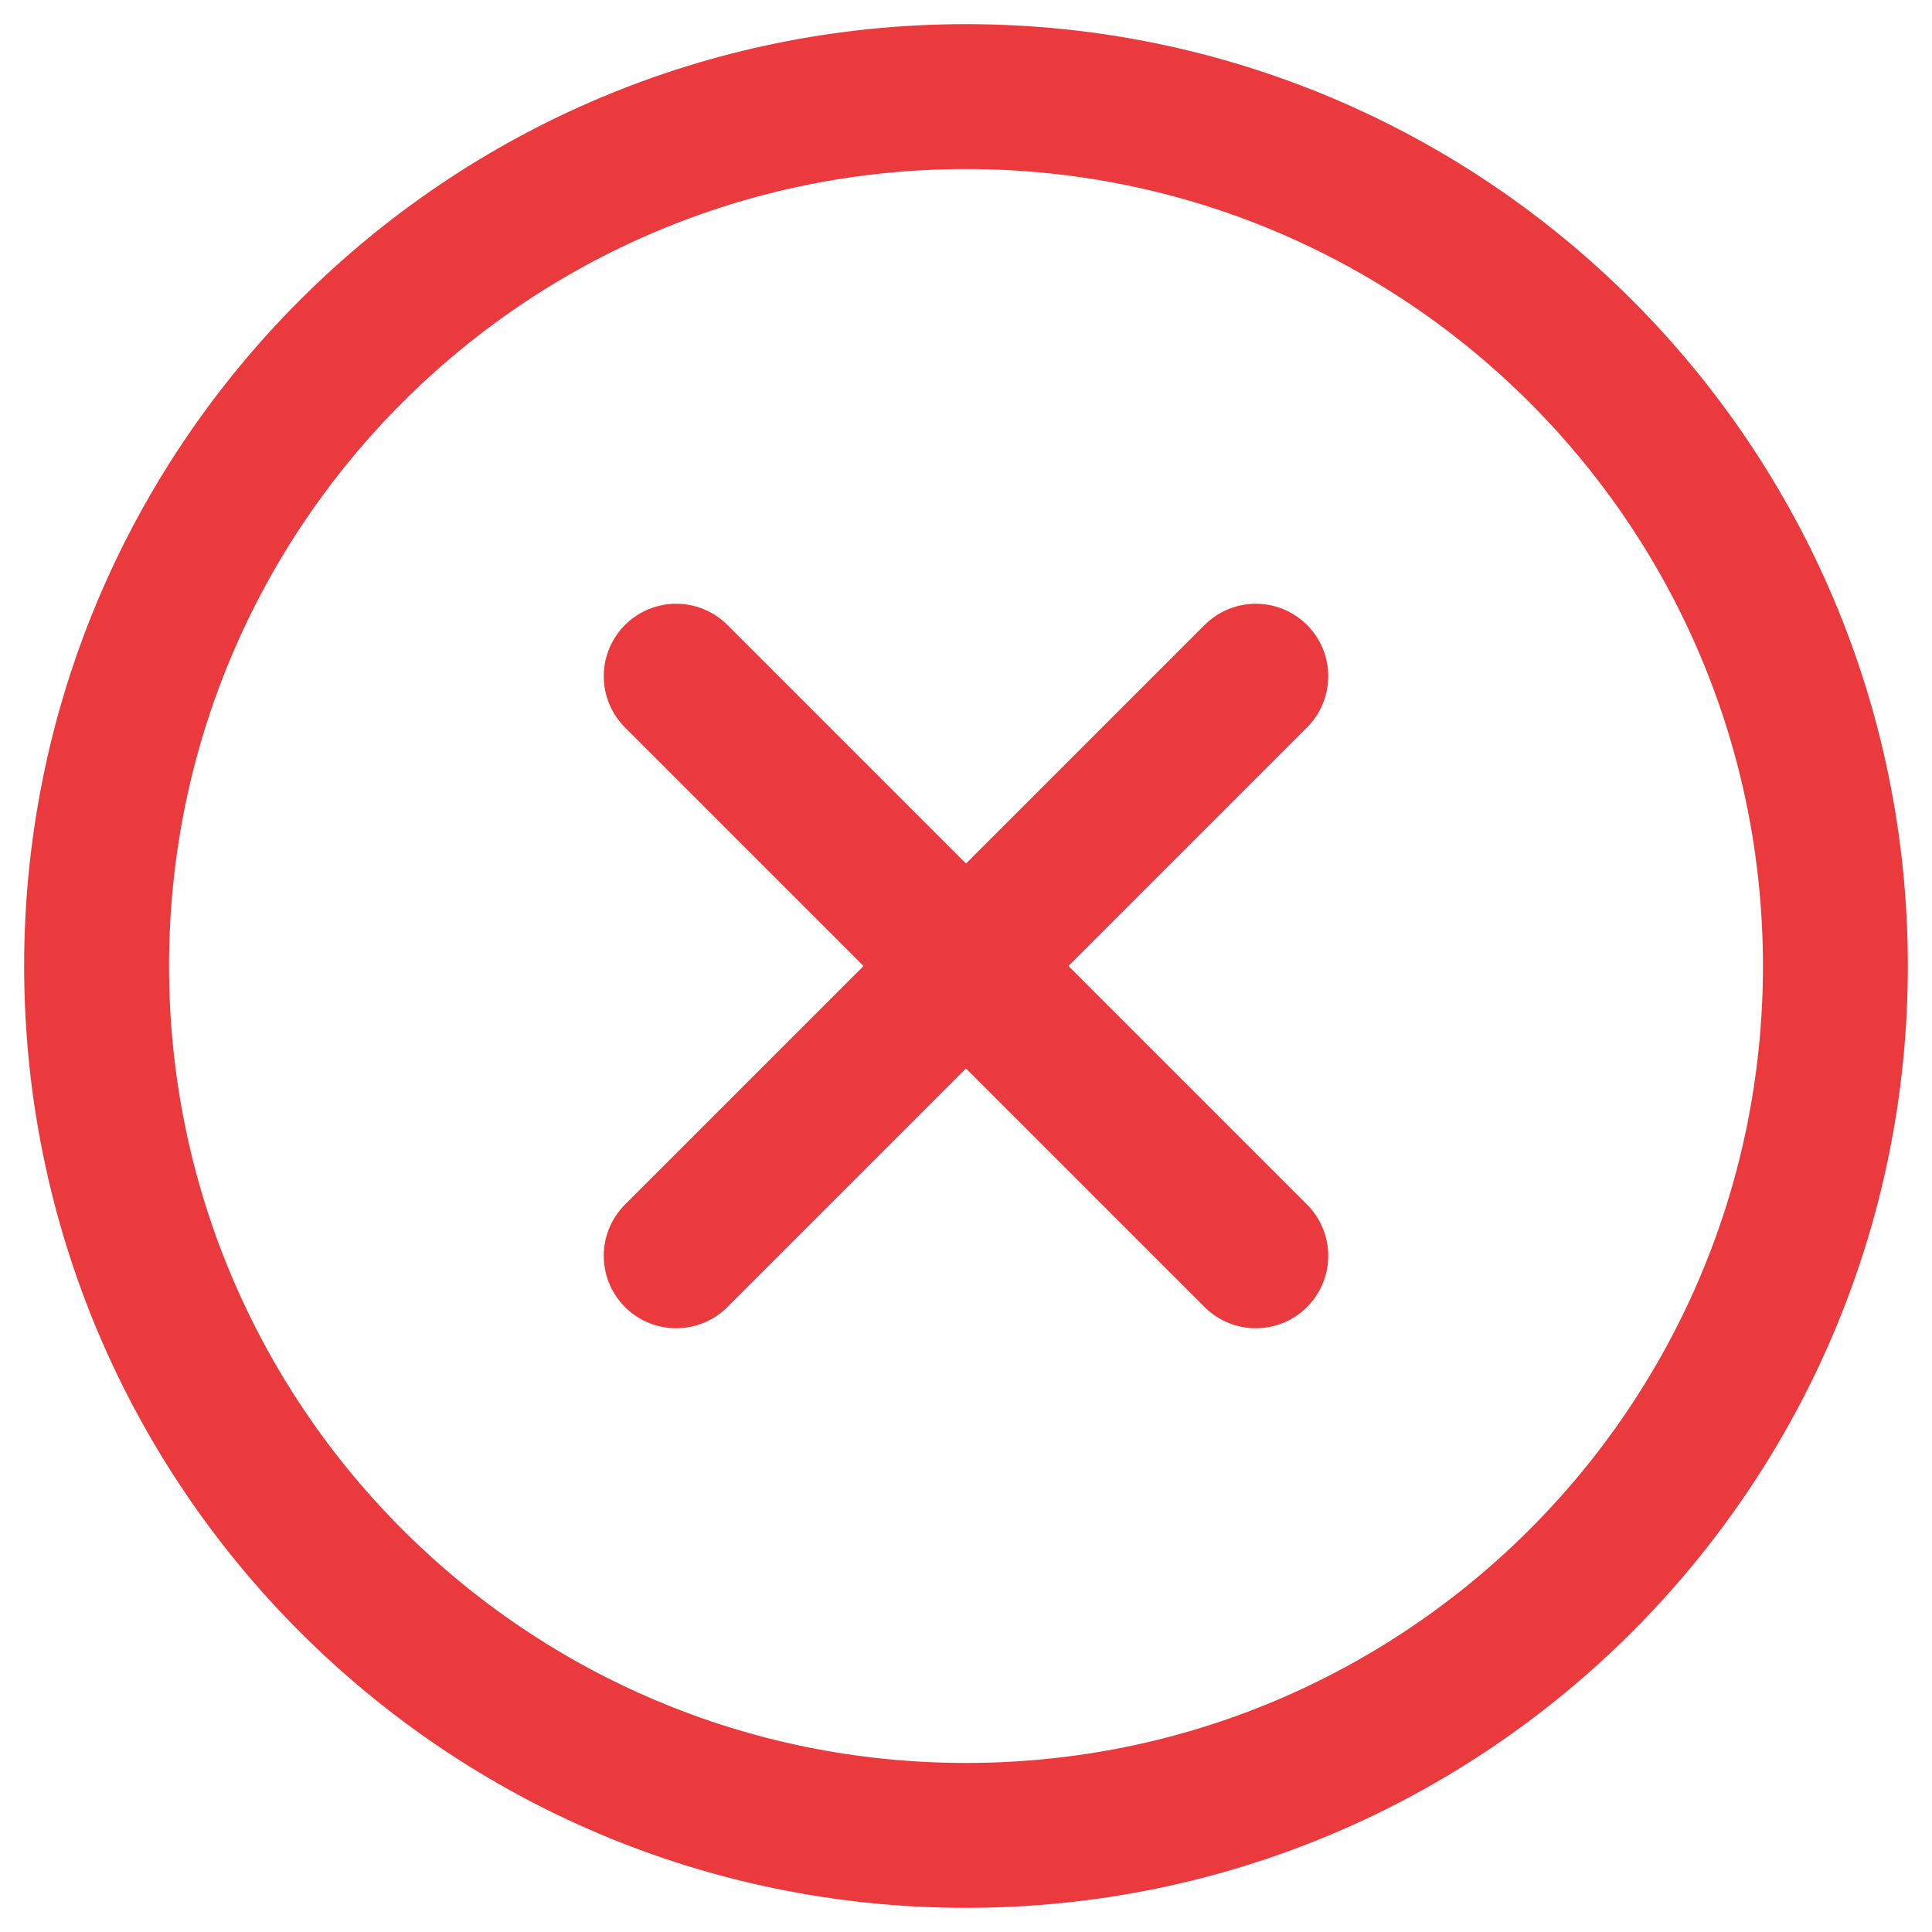 <svg width="20" height="20" viewBox="0 0 20 20" fill="none" xmlns="http://www.w3.org/2000/svg">
<path d="M13 7L7 13M13 13L7 7M19 10C19 14.971 14.971 19 10 19C5.029 19 1 14.971 1 10C1 5.029 5.029 1 10 1C14.971 1 19 5.029 19 10Z" stroke="#EA3A3D" stroke-width="1.5" stroke-linecap="round"/>
</svg>
